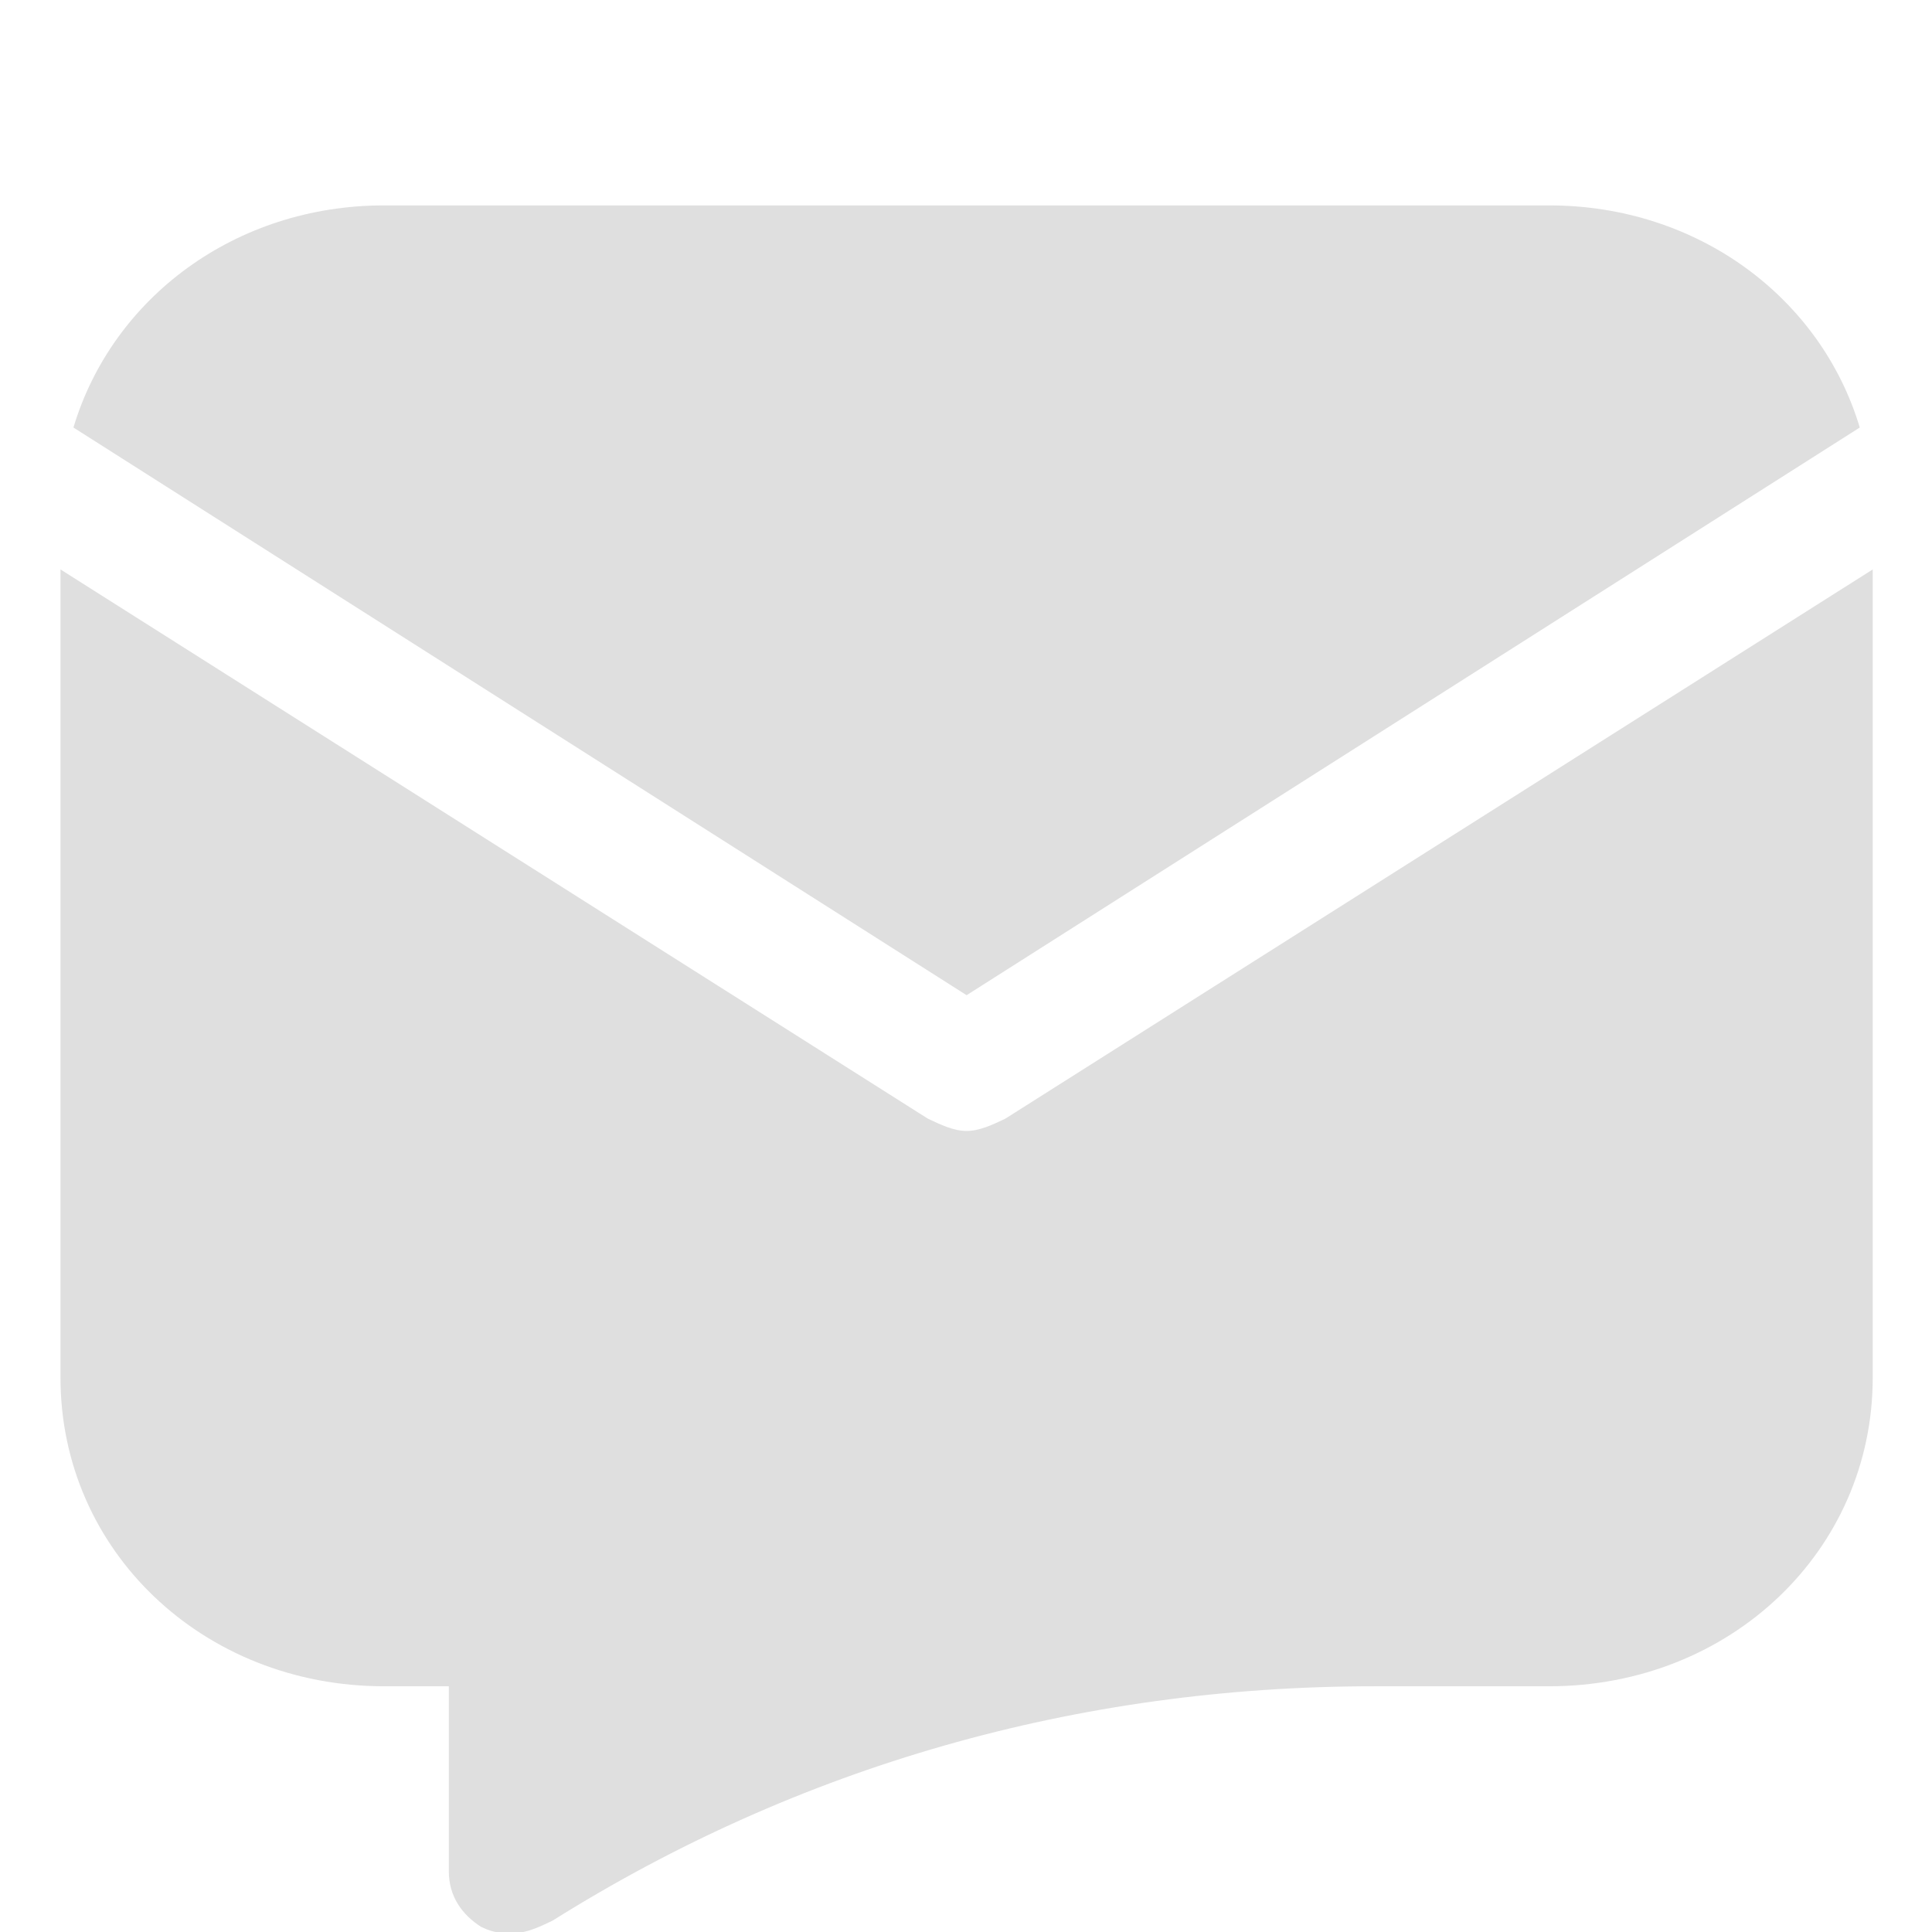 <?xml version="1.0" encoding="UTF-8" standalone="no"?>
<svg
   width="16"
   height="16"
   version="1.1"
   id="svg6"
   sodipodi:docname="mail-folder-outbox-symbolic.svg"
   xml:space="preserve"
   inkscape:version="1.2.1 (9c6d41e410, 2022-07-14)"
   xmlns:inkscape="http://www.inkscape.org/namespaces/inkscape"
   xmlns:sodipodi="http://sodipodi.sourceforge.net/DTD/sodipodi-0.dtd"
   xmlns="http://www.w3.org/2000/svg"
   xmlns:svg="http://www.w3.org/2000/svg"><defs
     id="defs10" /><sodipodi:namedview
     id="namedview8"
     pagecolor="#ffffff"
     bordercolor="#000000"
     borderopacity="0.25"
     inkscape:showpageshadow="2"
     inkscape:pageopacity="0.0"
     inkscape:pagecheckerboard="0"
     inkscape:deskcolor="#d1d1d1"
     showgrid="false"
     inkscape:zoom="45.387416"
     inkscape:cx="1.3219523"
     inkscape:cy="6.4665501"
     inkscape:current-layer="svg6" /><g
     id="g155"
     transform="matrix(0.536,0,0,0.511,-0.571,-0.343)"
     style="fill:#dfdfdf;fill-opacity:1">
	<path
   d="M 16,16.8 29.8,7.6 C 29.2,5.5 27.3,4 25,4 H 7 C 4.7,4 2.8,5.5 2.2,7.6 Z"
   id="path151"
   style="fill:#dfdfdf;fill-opacity:1" />
	<path
   d="M 16.6,18.8 C 16.4,18.9 16.2,19 16,19 15.8,19 15.6,18.9 15.4,18.8 L 2,9.9 V 23 c 0,2.8 2.2,5 5,5 h 1 v 3 c 0,0.4 0.2,0.7 0.5,0.9 C 8.7,32 8.8,32 9,32 9.2,32 9.4,31.9 9.6,31.8 13.4,29.3 17.7,28 22.3,28 H 25 c 2.8,0 5,-2.2 5,-5 V 9.9 Z"
   id="path153"
   style="fill:#dfdfdf;fill-opacity:1" />
</g></svg>
